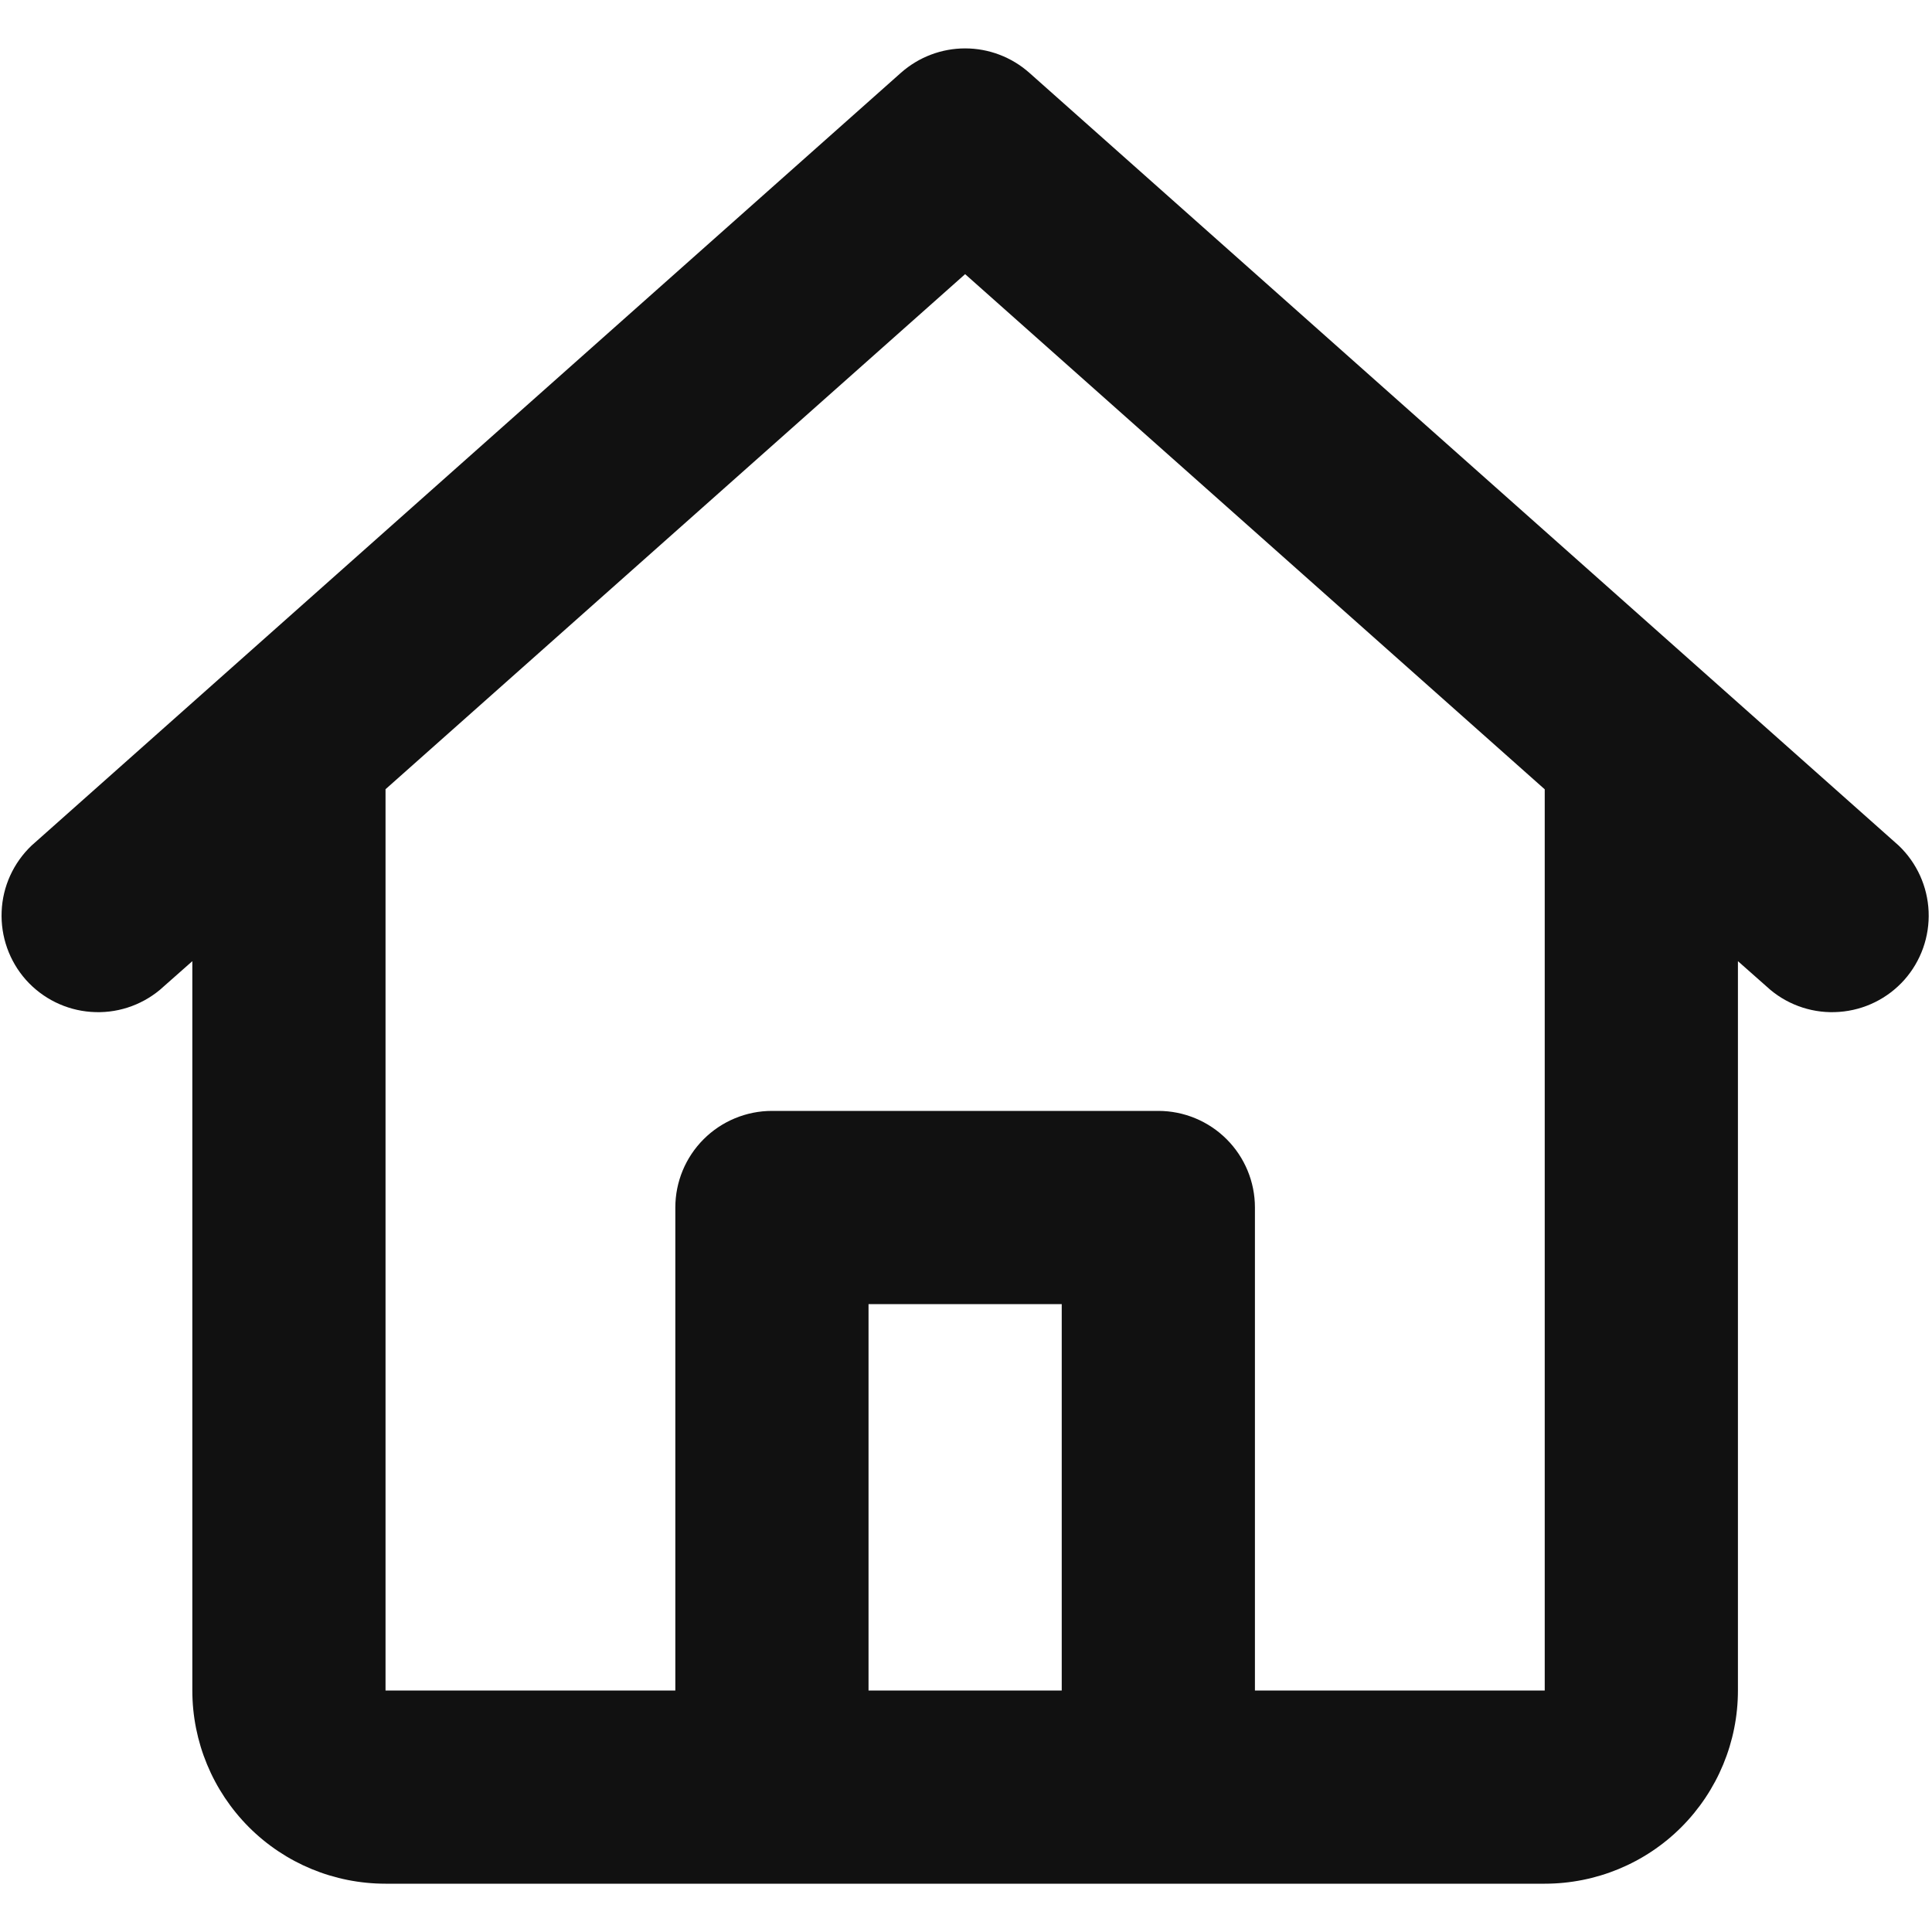 <svg width="20" height="20" viewBox="0 0 20 20" fill="none" xmlns="http://www.w3.org/2000/svg">
<path d="M9.327 0.753C9.51 0.591 9.746 0.501 9.991 0.501C10.236 0.501 10.472 0.591 10.655 0.753L19.655 8.753C19.843 8.932 19.954 9.177 19.965 9.436C19.976 9.695 19.886 9.949 19.714 10.143C19.541 10.337 19.3 10.456 19.041 10.475C18.783 10.495 18.526 10.413 18.327 10.247L17.991 9.95V17.5C17.991 18.031 17.78 18.539 17.405 18.915C17.03 19.29 16.521 19.5 15.991 19.5H3.991C3.46 19.5 2.952 19.29 2.577 18.915C2.202 18.539 1.991 18.031 1.991 17.5V9.95L1.655 10.247C1.455 10.413 1.199 10.495 0.94 10.475C0.682 10.456 0.441 10.337 0.268 10.143C0.096 9.949 0.006 9.695 0.017 9.436C0.027 9.177 0.139 8.932 0.327 8.753L9.327 0.753ZM3.991 8.17V17.5H6.991V12.5C6.991 12.235 7.096 11.981 7.284 11.793C7.471 11.606 7.726 11.5 7.991 11.5H11.991C12.256 11.5 12.511 11.606 12.698 11.793C12.886 11.981 12.991 12.235 12.991 12.5V17.5H15.991V8.171L9.991 2.838L3.991 8.17ZM10.991 17.5V13.5H8.991V17.5H10.991Z" fill="#111111"/>
</svg>
